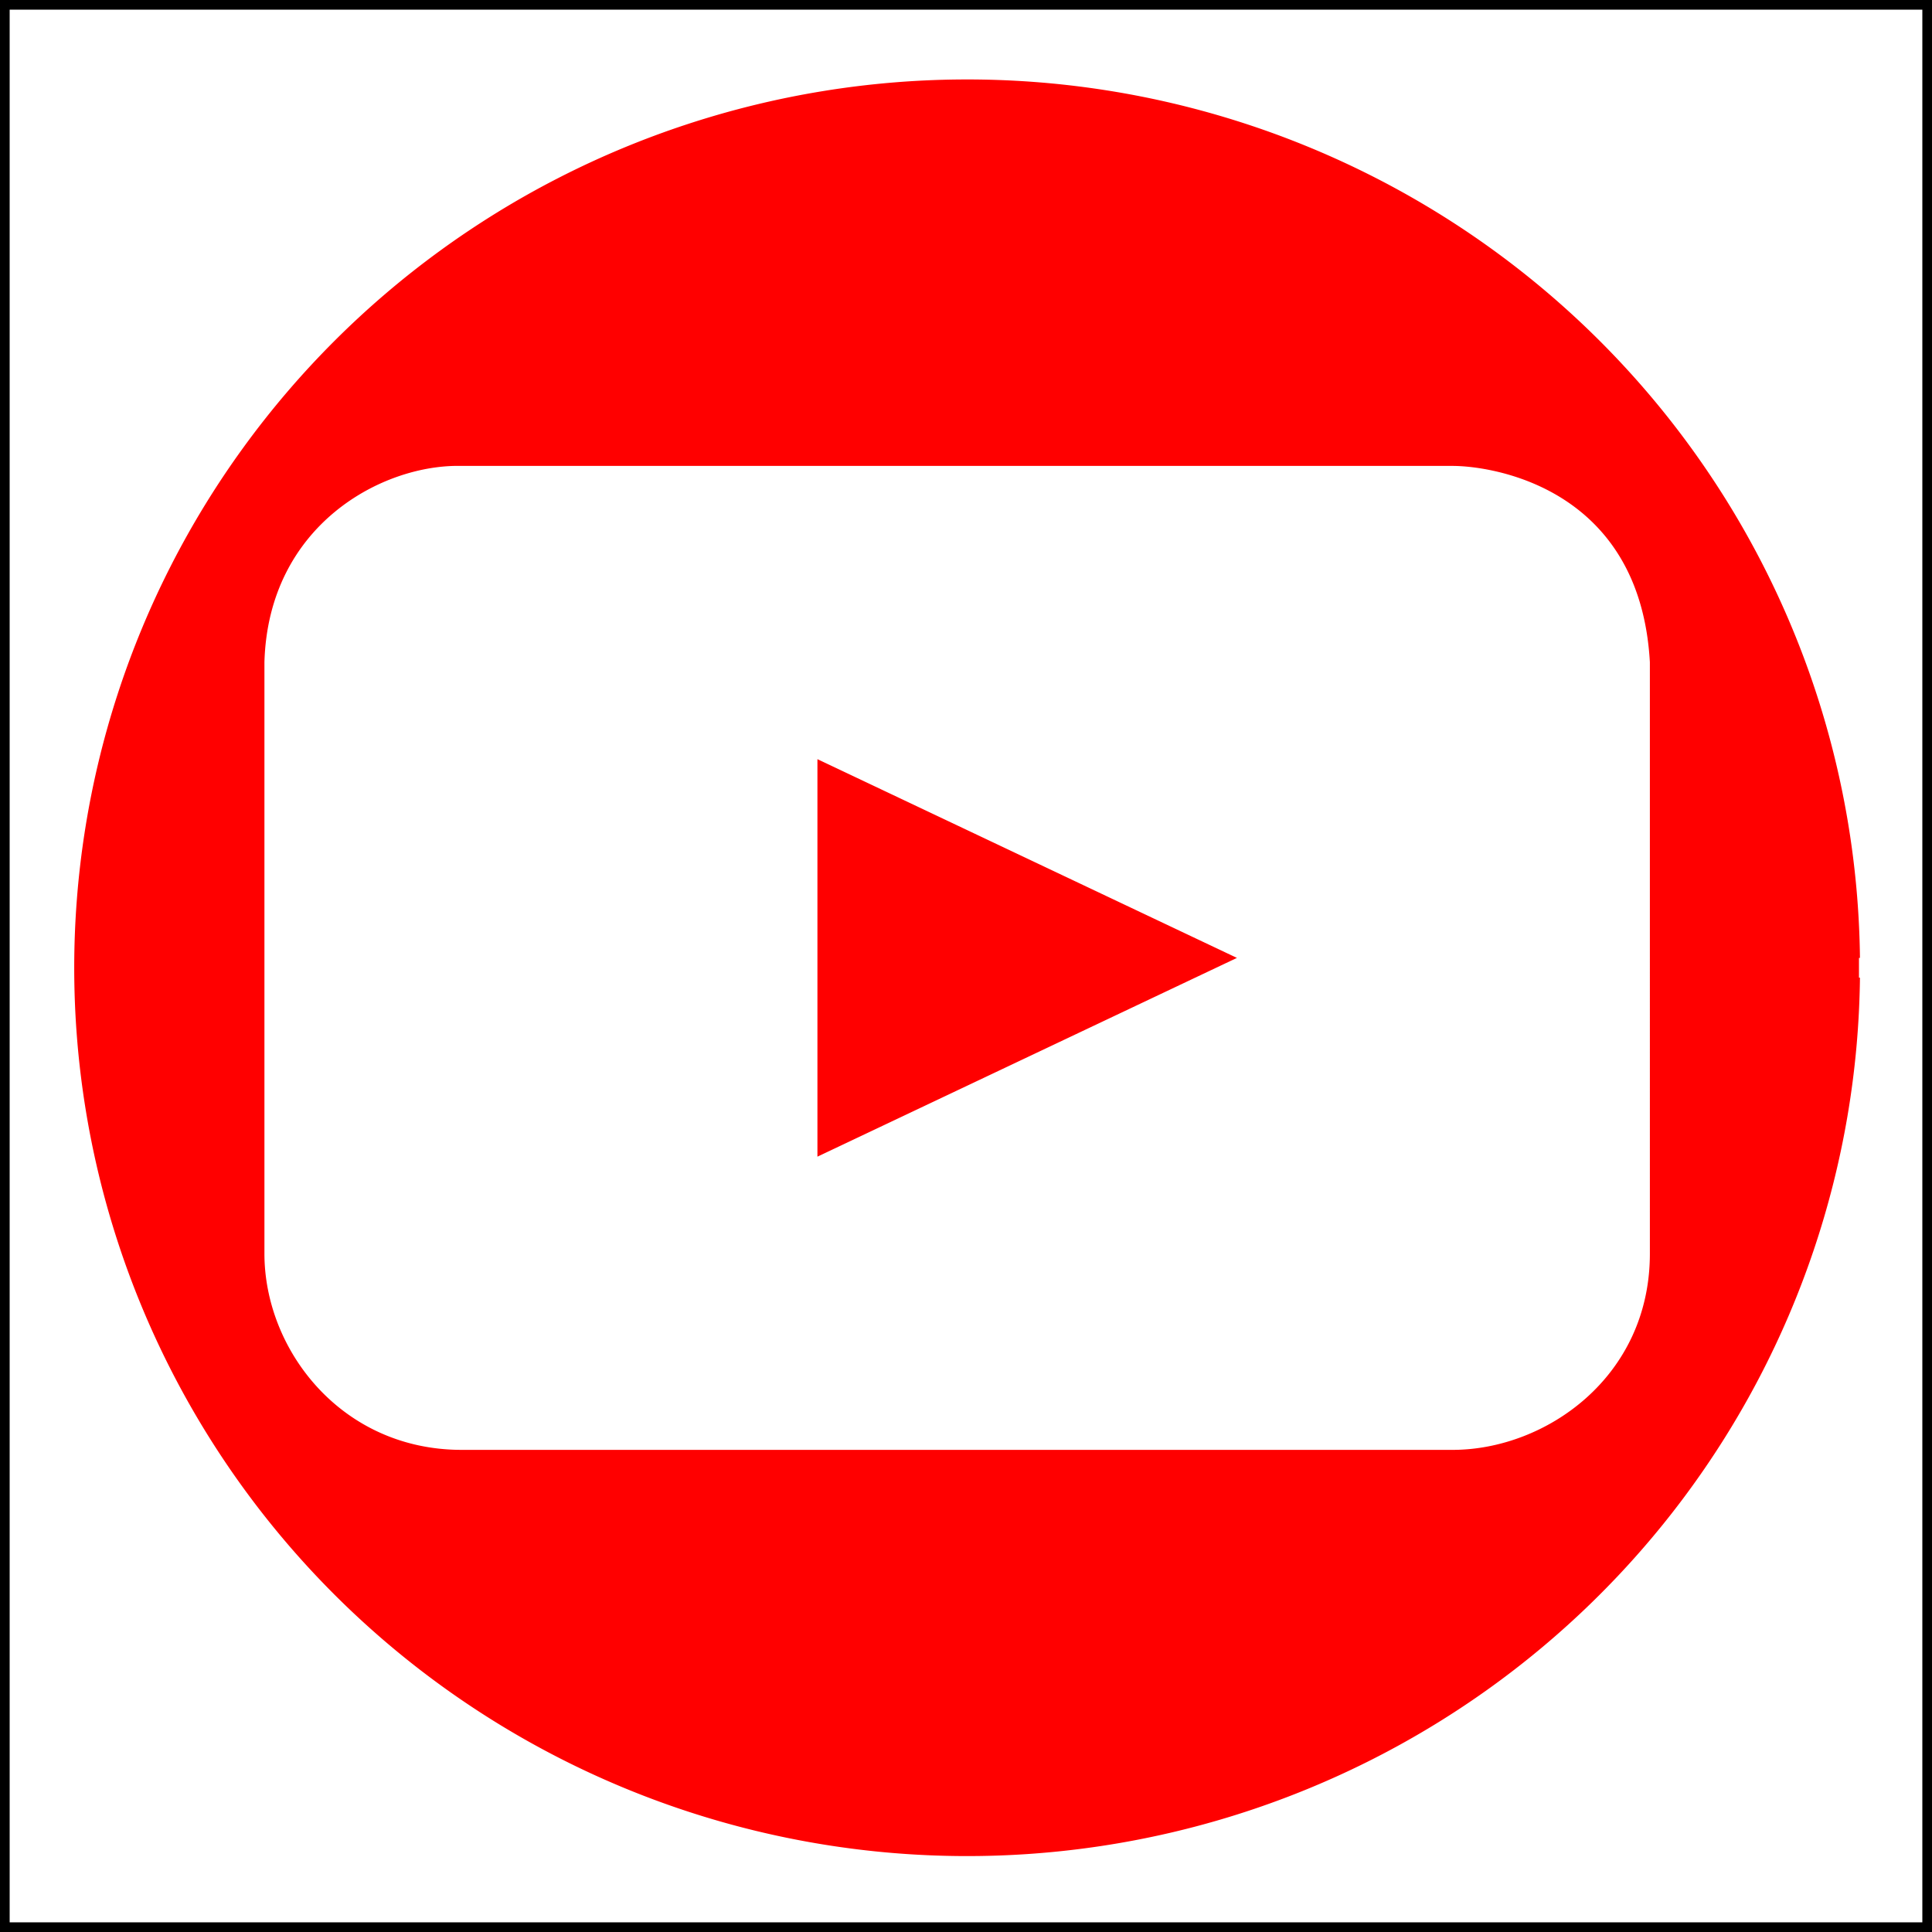 <?xml version="1.0" encoding="UTF-8" standalone="no"?>
<svg
   xmlns:dc="http://purl.org/dc/elements/1.1/"
   xmlns:cc="http://creativecommons.org/ns#"
   xmlns:rdf="http://www.w3.org/1999/02/22-rdf-syntax-ns#"
   xmlns:svg="http://www.w3.org/2000/svg"
   xmlns="http://www.w3.org/2000/svg"
   xmlns:sodipodi="http://sodipodi.sourceforge.net/DTD/sodipodi-0.dtd"
   xmlns:inkscape="http://www.inkscape.org/namespaces/inkscape"
   version="1.1"
   viewBox="0 0 100 100"
   id="svg46"
   sodipodi:docname="yout-round.svg"
   inkscape:version="1.0.1 (3bc2e813f5, 2020-09-07)">
  <defs
     id="defs50" />
  <sodipodi:namedview
     pagecolor="#ffffff"
     bordercolor="#666666"
     borderopacity="1"
     objecttolerance="10"
     gridtolerance="10"
     guidetolerance="10"
     inkscape:pageopacity="0"
     inkscape:pageshadow="2"
     inkscape:window-width="1366"
     inkscape:window-height="706"
     id="namedview48"
     showgrid="false"
     inkscape:zoom="3.8042345"
     inkscape:cx="101.57993"
     inkscape:cy="50.257405"
     inkscape:window-x="-8"
     inkscape:window-y="-8"
     inkscape:window-maximized="1"
     inkscape:current-layer="svg46"
     inkscape:document-rotation="0" />
  <path
     style="fill:#ff0000;fill-rule:evenodd;stroke:#ff0000;stroke-width:0.102"
     d="m 96.22,49.581 a 46.165,45.928 0 1 0 0,1.021 M 42.361,39.375 v 20.413 L 63.904,49.581 Z M 23.895,24.065 c -4.104,-0.102 -10.054,3.062 -10.259,10.206 v 30.619 c 0,5.001 4.001,10.206 10.259,10.206 h 51.294 c 4.822,0 10.259,-3.776 10.259,-10.206 V 34.271 C 84.935,25.188 77.241,24.065 75.189,24.065 Z"
     id="path42" />
  <rect
     x="0"
     y="0"
     style="width: 100; height: 100 ; fill: transparent; stroke: black; stroke-width: 1;"
     id="rect44" />
</svg>
